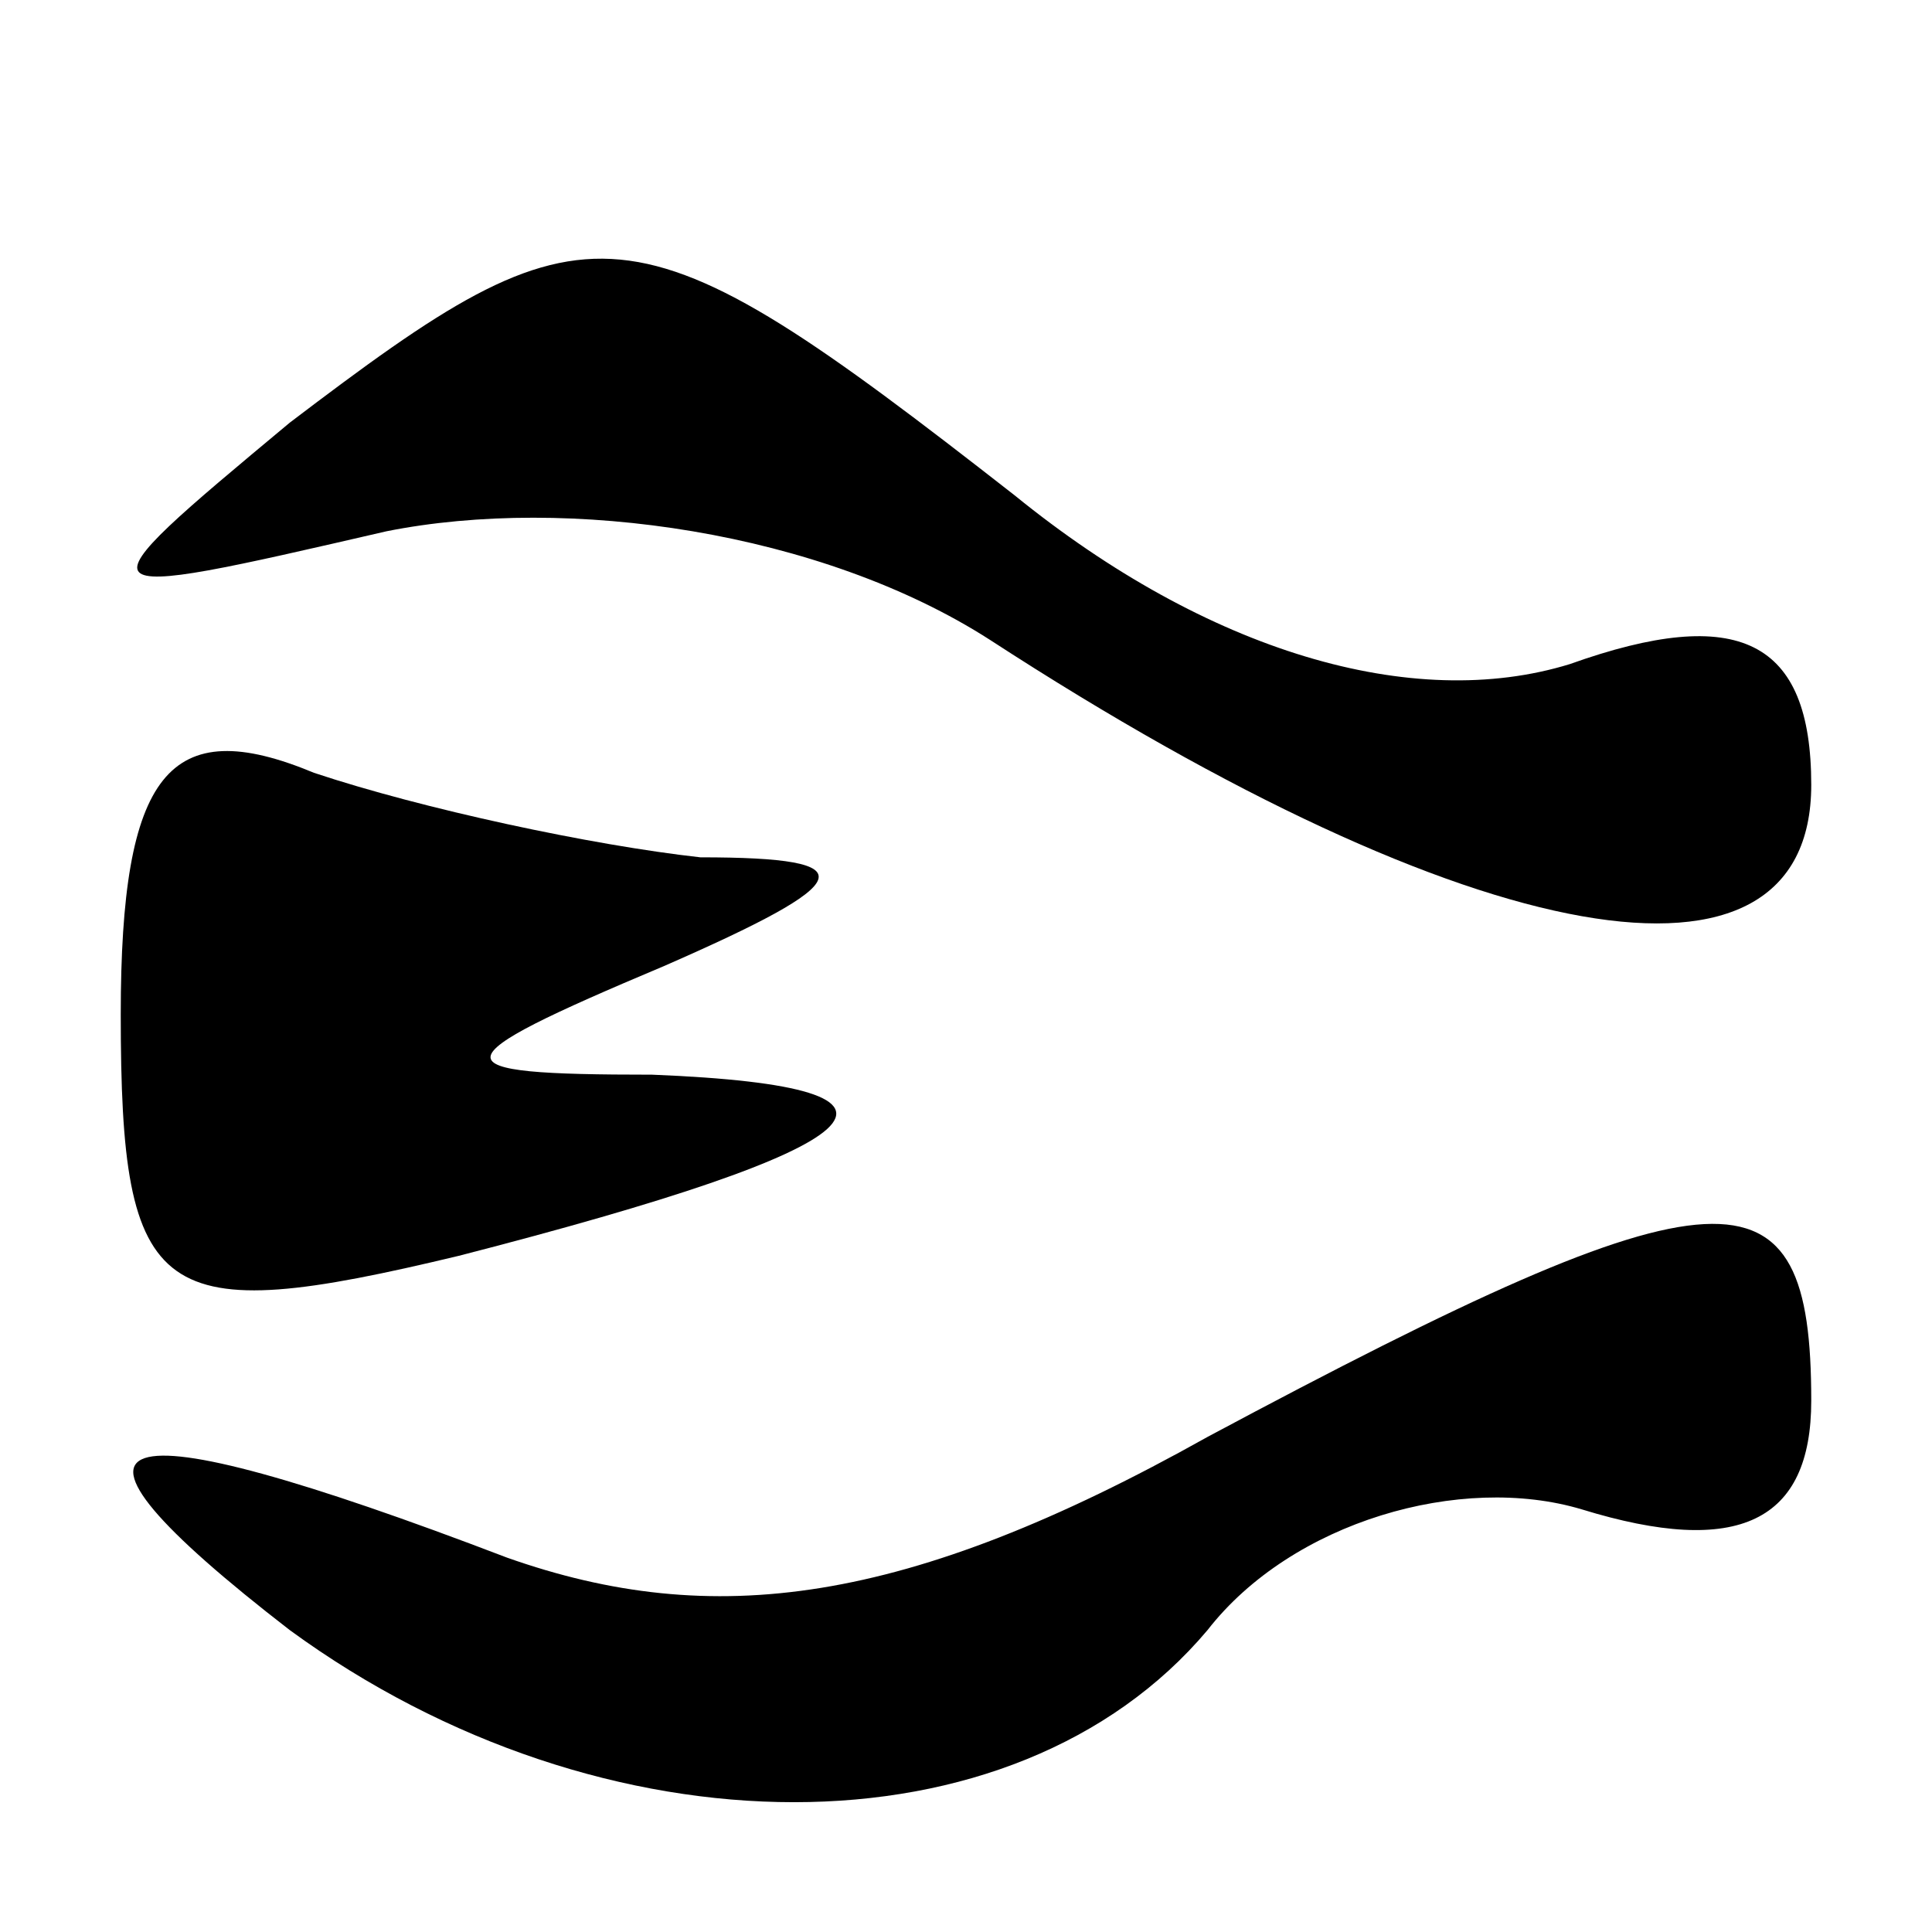 <?xml version="1.0" standalone="no"?>
<!DOCTYPE svg PUBLIC "-//W3C//DTD SVG 20010904//EN"
 "http://www.w3.org/TR/2001/REC-SVG-20010904/DTD/svg10.dtd">
<svg version="1.0" xmlns="http://www.w3.org/2000/svg"
 width="16pt" height="16pt" viewBox="0 0 16 16"
 preserveAspectRatio="xMidYMid meet">
<g transform="translate(0,16) scale(0.1,-0.1)"
fill="#000000" stroke="none">
<path d="M24 125 c-18 -15 -18 -15 8 -9 15 3 36 0 50 -9 40 -26 68 -31 68 -12
0 12 -6 15 -20 10 -13 -4 -30 1 -46 14 -32 25 -35 25 -60 6z"/>
<path d="M10 76 c0 -24 3 -26 28 -20 35 9 41 14 16 15 -18 0 -18 1 1 9 16 7
17 9 3 9 -9 1 -23 4 -32 7 -12 5 -16 0 -16 -20z"/>
<path d="M100 41 c-25 -14 -41 -16 -58 -10 -34 13 -40 11 -18 -6 26 -19 60
-19 76 0 7 9 21 13 31 10 13 -4 19 -1 19 9 0 20 -7 20 -50 -3z"/>
</g>
</svg>
